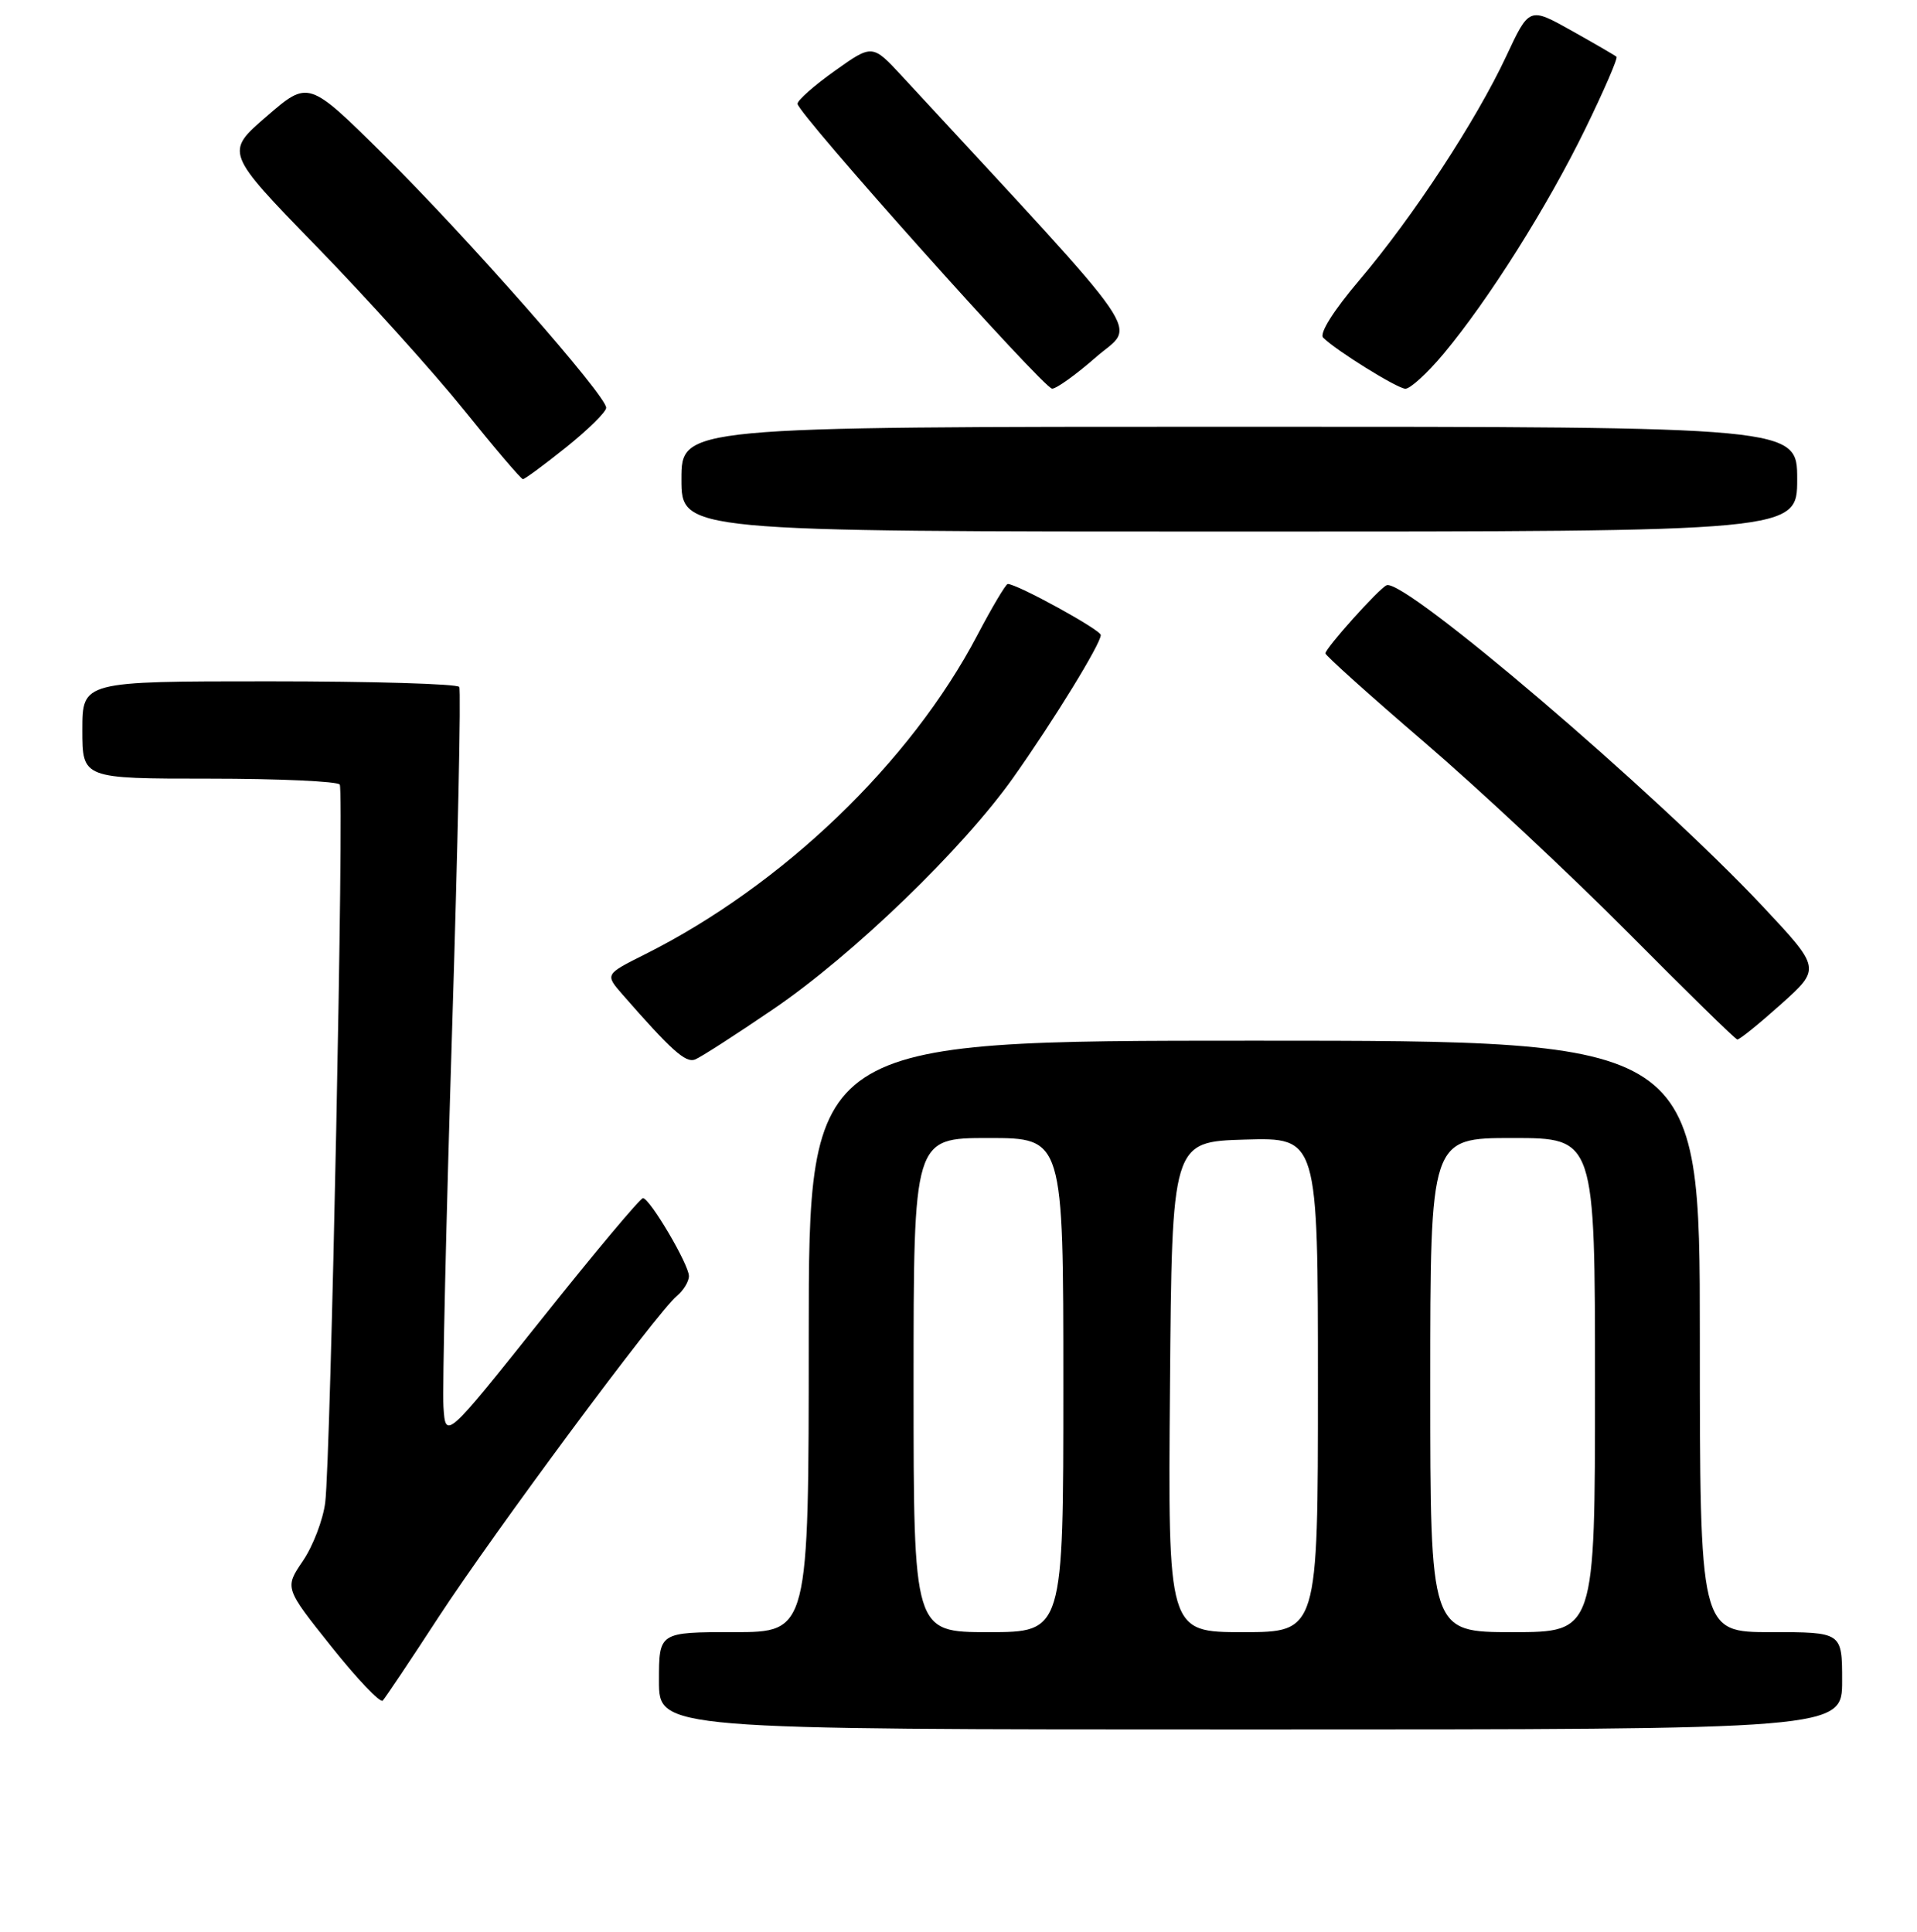 <?xml version="1.0" encoding="UTF-8" standalone="no"?>
<!DOCTYPE svg PUBLIC "-//W3C//DTD SVG 1.1//EN" "http://www.w3.org/Graphics/SVG/1.1/DTD/svg11.dtd" >
<svg xmlns="http://www.w3.org/2000/svg" xmlns:xlink="http://www.w3.org/1999/xlink" version="1.1" viewBox="0 0 256 258">
 <g >
 <path fill="currentColor"
d=" M 246.00 224.50 C 246.00 218.00 246.00 218.00 236.50 218.00 C 227.00 218.00 227.00 218.00 227.00 178.50 C 227.00 139.00 227.00 139.00 167.50 139.00 C 108.00 139.00 108.00 139.00 108.00 178.50 C 108.00 218.00 108.00 218.00 98.00 218.00 C 88.00 218.00 88.00 218.00 88.00 224.50 C 88.00 231.00 88.00 231.00 167.00 231.00 C 246.00 231.00 246.00 231.00 246.00 224.50 Z  M 58.56 216.00 C 65.99 204.63 87.74 175.29 90.38 173.10 C 91.27 172.36 92.00 171.16 92.00 170.44 C 92.00 168.90 86.80 160.08 85.87 160.03 C 85.52 160.01 79.44 167.26 72.37 176.14 C 59.50 192.28 59.50 192.28 59.22 187.89 C 59.07 185.48 59.58 163.03 60.36 138.00 C 61.14 112.97 61.58 92.16 61.33 91.75 C 61.08 91.34 49.66 91.00 35.94 91.00 C 11.00 91.00 11.00 91.00 11.00 97.50 C 11.00 104.00 11.00 104.00 27.94 104.00 C 37.26 104.00 45.10 104.36 45.37 104.79 C 45.97 105.76 44.16 194.87 43.43 200.69 C 43.14 202.99 41.80 206.50 40.45 208.48 C 38.00 212.09 38.00 212.09 44.25 219.93 C 47.69 224.24 50.77 227.49 51.11 227.14 C 51.44 226.79 54.80 221.78 58.56 216.00 Z  M 103.32 134.75 C 113.95 127.50 128.57 113.39 135.30 103.88 C 140.68 96.28 147.00 85.99 147.00 84.82 C 147.00 84.13 135.84 78.00 134.58 78.00 C 134.32 78.00 132.49 81.08 130.52 84.83 C 121.56 101.88 104.54 118.23 86.14 127.46 C 80.79 130.14 80.79 130.14 83.12 132.82 C 89.62 140.26 91.55 142.00 92.80 141.52 C 93.54 141.24 98.28 138.19 103.32 134.75 Z  M 237.84 134.13 C 243.17 129.35 243.17 129.35 235.34 121.00 C 221.14 105.88 187.54 77.19 185.17 78.17 C 184.16 78.59 177.00 86.57 177.00 87.27 C 177.00 87.56 182.95 92.90 190.23 99.15 C 197.50 105.39 209.76 116.86 217.48 124.63 C 225.19 132.40 231.72 138.80 232.00 138.84 C 232.28 138.88 234.90 136.76 237.84 134.13 Z  M 240.00 64.00 C 240.00 57.00 240.00 57.00 165.50 57.00 C 91.00 57.00 91.00 57.00 91.00 64.00 C 91.00 71.00 91.00 71.00 165.50 71.00 C 240.00 71.00 240.00 71.00 240.00 64.00 Z  M 75.59 59.75 C 78.51 57.41 80.93 55.04 80.95 54.47 C 81.03 52.90 62.36 31.67 51.18 20.61 C 41.19 10.72 41.19 10.72 35.62 15.53 C 30.04 20.34 30.04 20.34 42.27 32.92 C 49.00 39.84 57.85 49.66 61.95 54.75 C 66.04 59.84 69.59 64.00 69.83 64.00 C 70.08 64.00 72.67 62.09 75.59 59.75 Z  M 146.35 47.71 C 151.68 43.05 154.13 46.61 120.50 10.22 C 116.50 5.89 116.50 5.89 111.50 9.45 C 108.75 11.40 106.50 13.39 106.50 13.86 C 106.50 15.12 139.32 51.85 140.50 51.91 C 141.05 51.94 143.68 50.05 146.35 47.71 Z  M 192.78 47.25 C 198.81 40.02 206.67 27.54 211.71 17.20 C 214.20 12.09 216.08 7.76 215.87 7.58 C 215.67 7.40 212.96 5.83 209.86 4.09 C 204.22 0.93 204.22 0.93 201.14 7.52 C 197.09 16.17 188.68 28.99 181.53 37.42 C 178.09 41.47 176.15 44.55 176.70 45.10 C 178.40 46.80 186.50 51.84 187.66 51.92 C 188.29 51.97 190.60 49.86 192.78 47.25 Z  M 122.00 185.00 C 122.00 152.00 122.00 152.00 132.00 152.00 C 142.00 152.00 142.00 152.00 142.00 185.00 C 142.00 218.00 142.00 218.00 132.00 218.00 C 122.00 218.00 122.00 218.00 122.00 185.00 Z  M 156.24 185.25 C 156.50 152.50 156.50 152.50 166.25 152.21 C 176.00 151.93 176.00 151.93 176.00 184.96 C 176.00 218.00 176.00 218.00 165.99 218.00 C 155.97 218.00 155.97 218.00 156.24 185.25 Z  M 191.00 185.00 C 191.00 152.00 191.00 152.00 202.00 152.00 C 213.00 152.00 213.00 152.00 213.00 185.00 C 213.00 218.00 213.00 218.00 202.00 218.00 C 191.00 218.00 191.00 218.00 191.00 185.00 Z "/>
</g>
</svg>